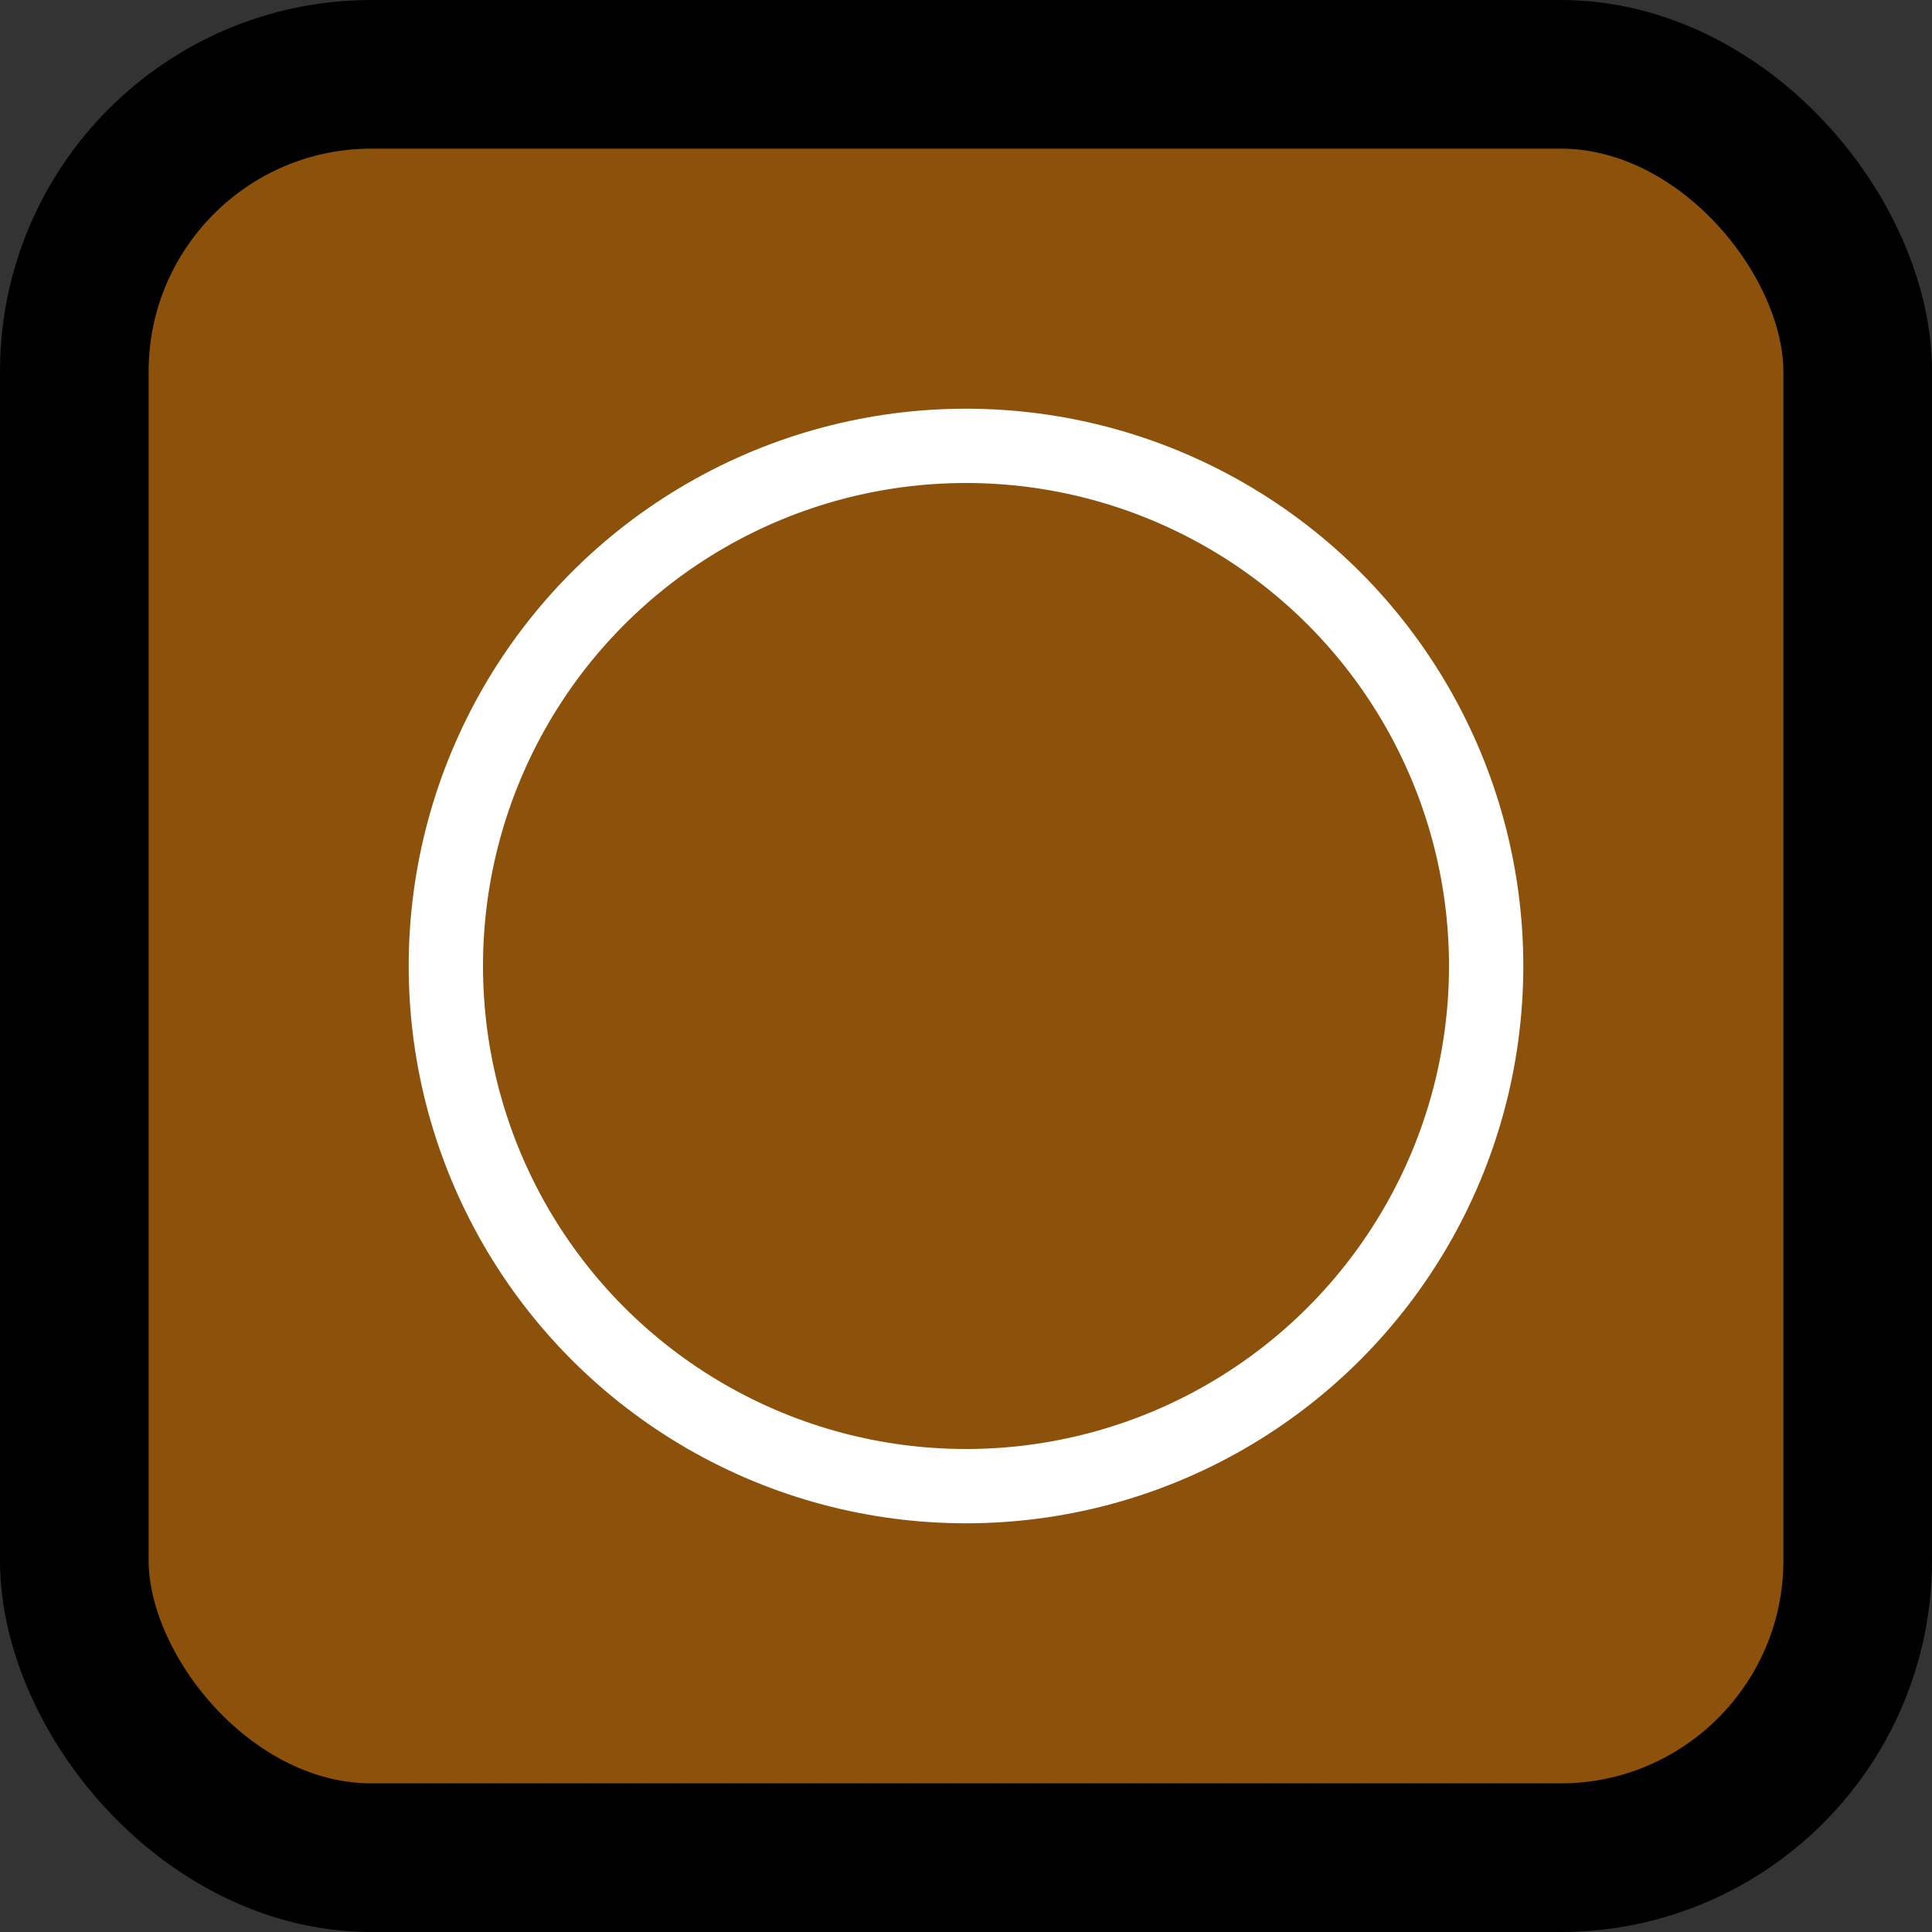 <svg xmlns="http://www.w3.org/2000/svg" viewBox="-13 -13 26 26">
<rect x="-13" y="-13" width="26" height="26" fill="#333333" stroke="none"/>
<rect x="-12" y="-12" width="24" height="24" rx="4" fill="#8C510A" stroke="#000" stroke-width="2"/>
<circle cx="0" cy="0" r="7" stroke="#FFF" stroke-width="1" fill="none"/>
</svg>